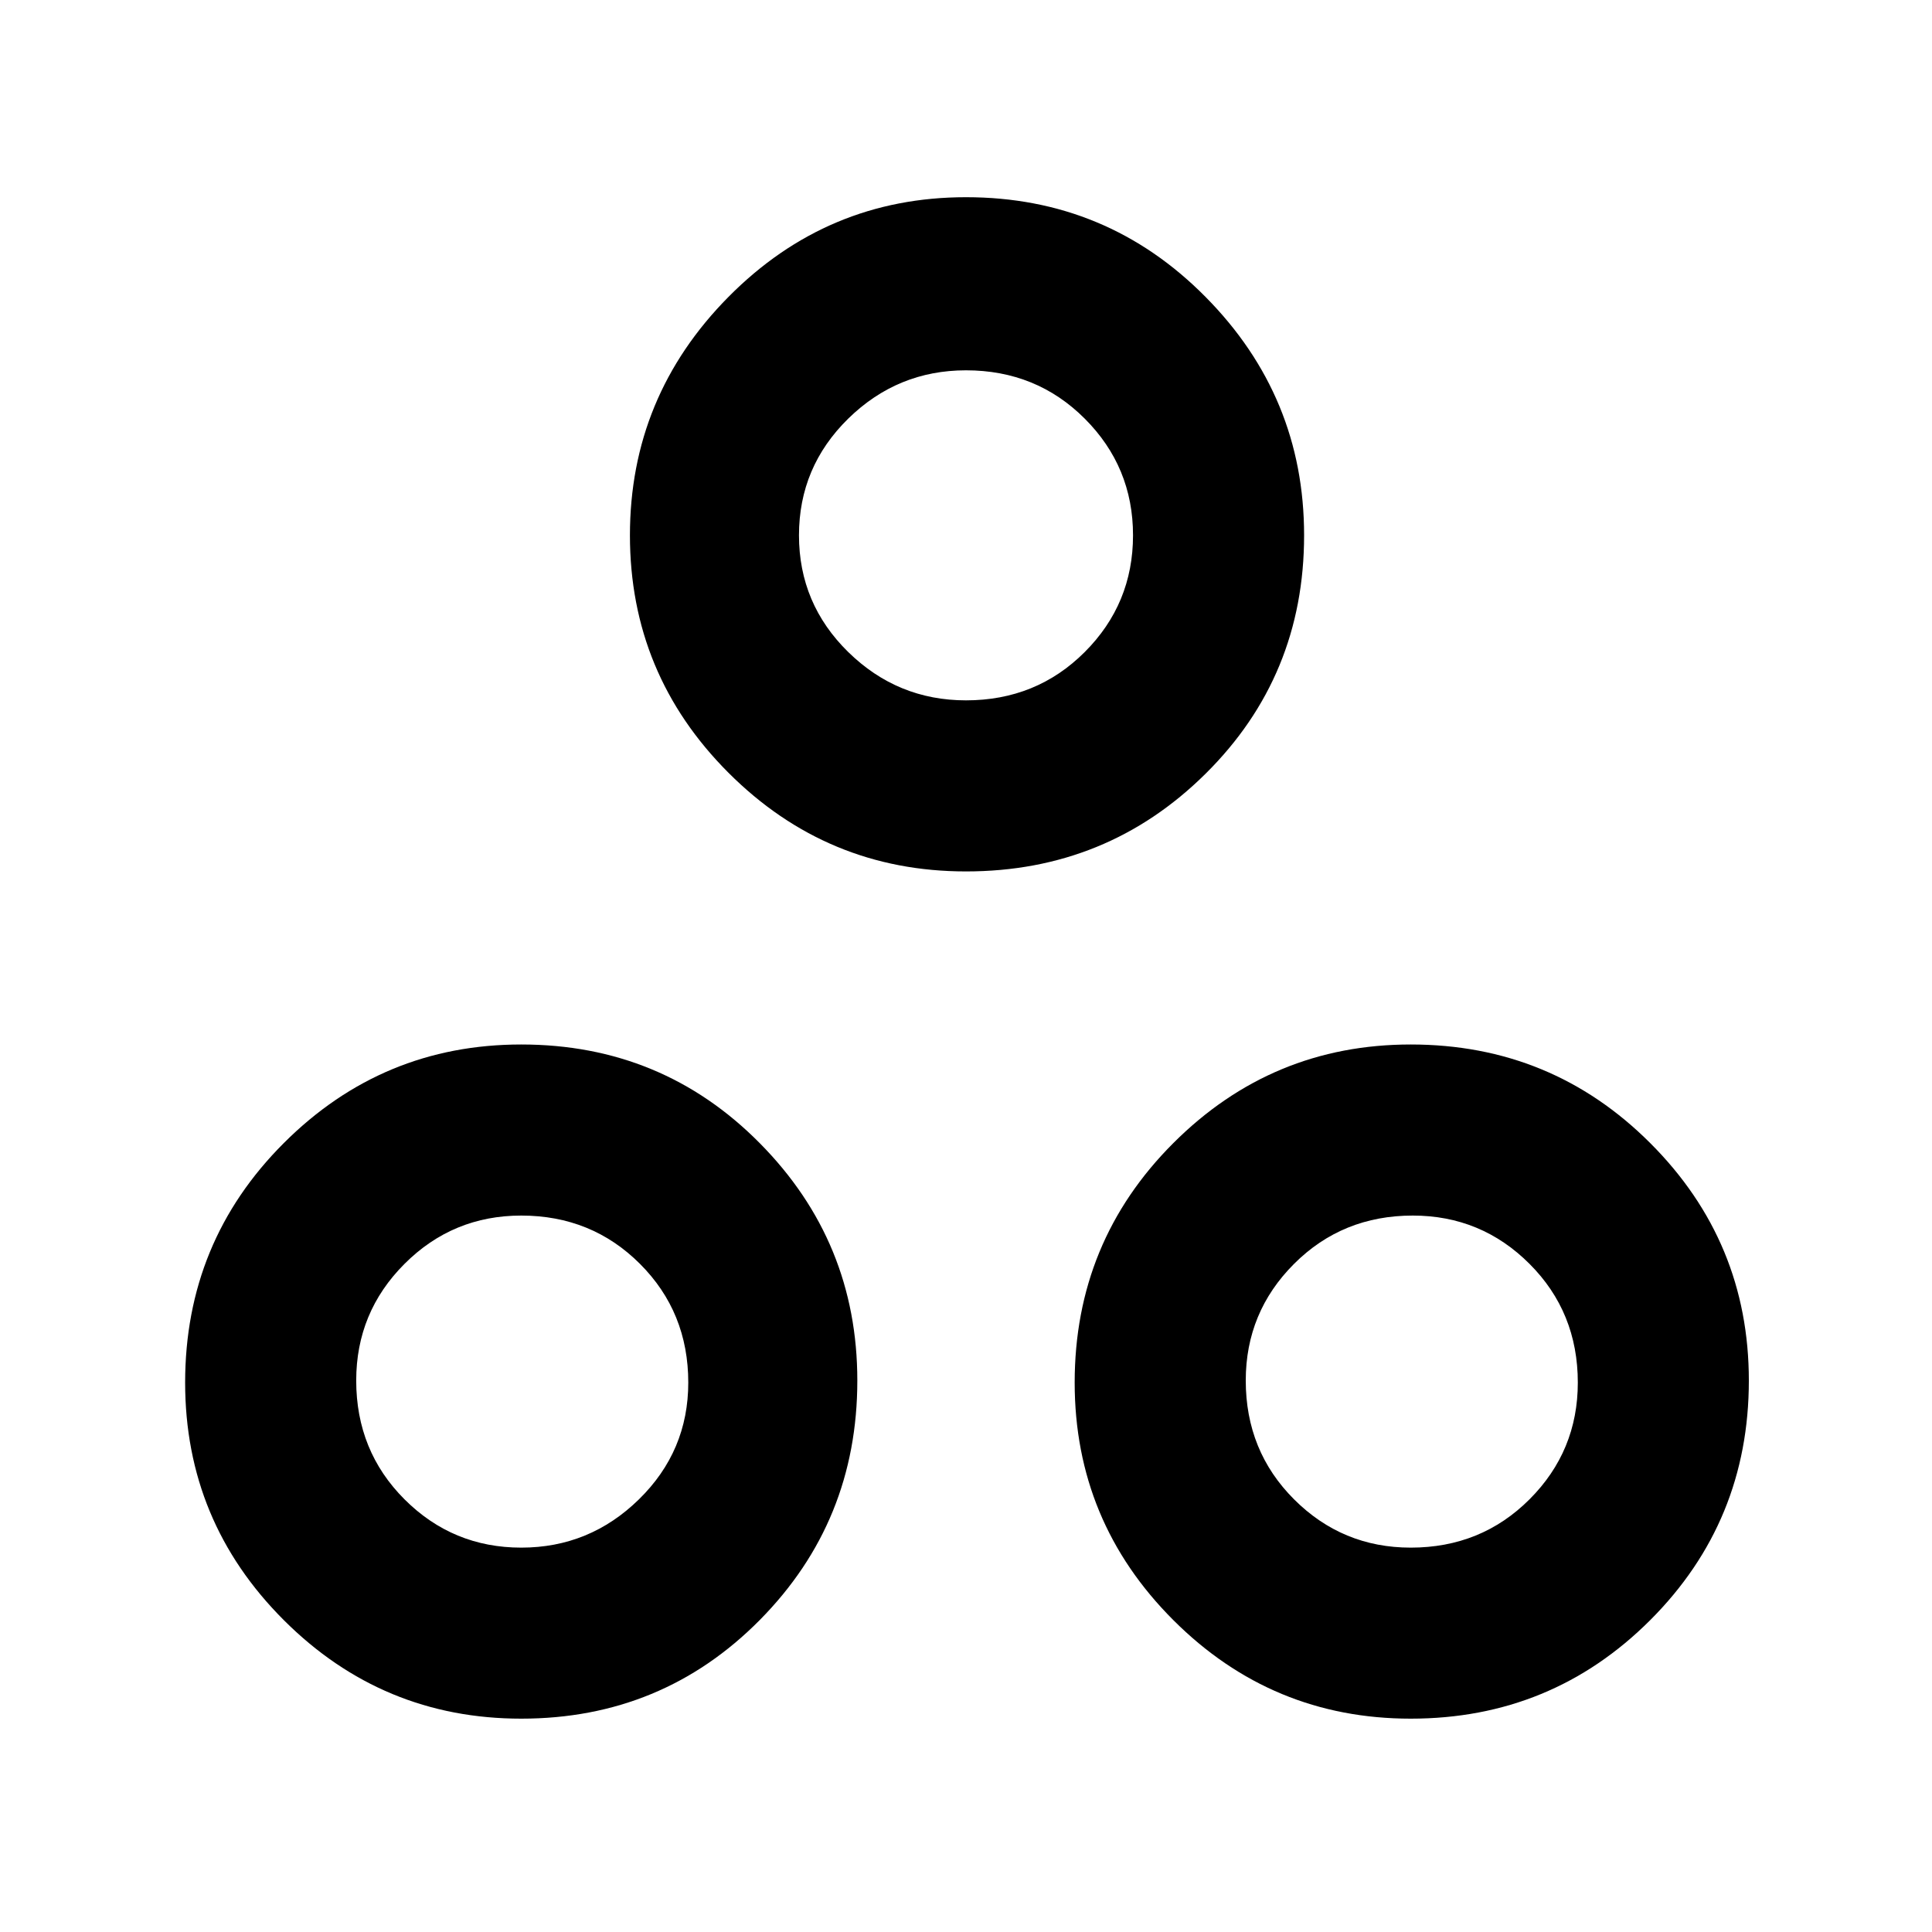 <svg xmlns="http://www.w3.org/2000/svg" height="40" width="40"><path d="M20 18.042q-2.875 0-4.917-2.042-2.041-2.042-2.041-4.917t2.041-4.937Q17.125 4.083 20 4.083q2.917 0 4.958 2.063Q27 8.208 27 11.083q0 2.917-2.042 4.938-2.041 2.021-4.958 2.021Zm0-3.542q1.458 0 2.458-1 1-1 1-2.417 0-1.416-1-2.416t-2.458-1q-1.417 0-2.438 1-1.02 1-1.02 2.416 0 1.417 1.02 2.417 1.021 1 2.438 1Zm-9.208 21.083q-2.875 0-4.917-2.041-2.042-2.042-2.042-4.917 0-2.917 2.042-4.958 2.042-2.042 4.917-2.042 2.916 0 4.937 2.042 2.021 2.041 2.021 4.916 0 2.917-2.021 4.959-2.021 2.041-4.937 2.041Zm0-3.541q1.416 0 2.437-1t1.021-2.417q0-1.458-1-2.458-1-1-2.458-1-1.417 0-2.417 1-1 1-1 2.416 0 1.459 1 2.459t2.417 1Zm18.416 3.541q-2.875 0-4.916-2.041-2.042-2.042-2.042-4.917 0-2.917 2.042-4.958 2.041-2.042 4.916-2.042 2.917 0 4.959 2.042 2.041 2.041 2.041 4.916 0 2.917-2.041 4.959-2.042 2.041-4.959 2.041Zm0-3.541q1.459 0 2.459-1t1-2.417q0-1.458-1-2.458-1-1-2.417-1-1.458 0-2.458 1-1 1-1 2.416 0 1.459 1 2.459t2.416 1ZM20 11.083Zm-9.208 17.542Zm18.416 0Z"/></svg>